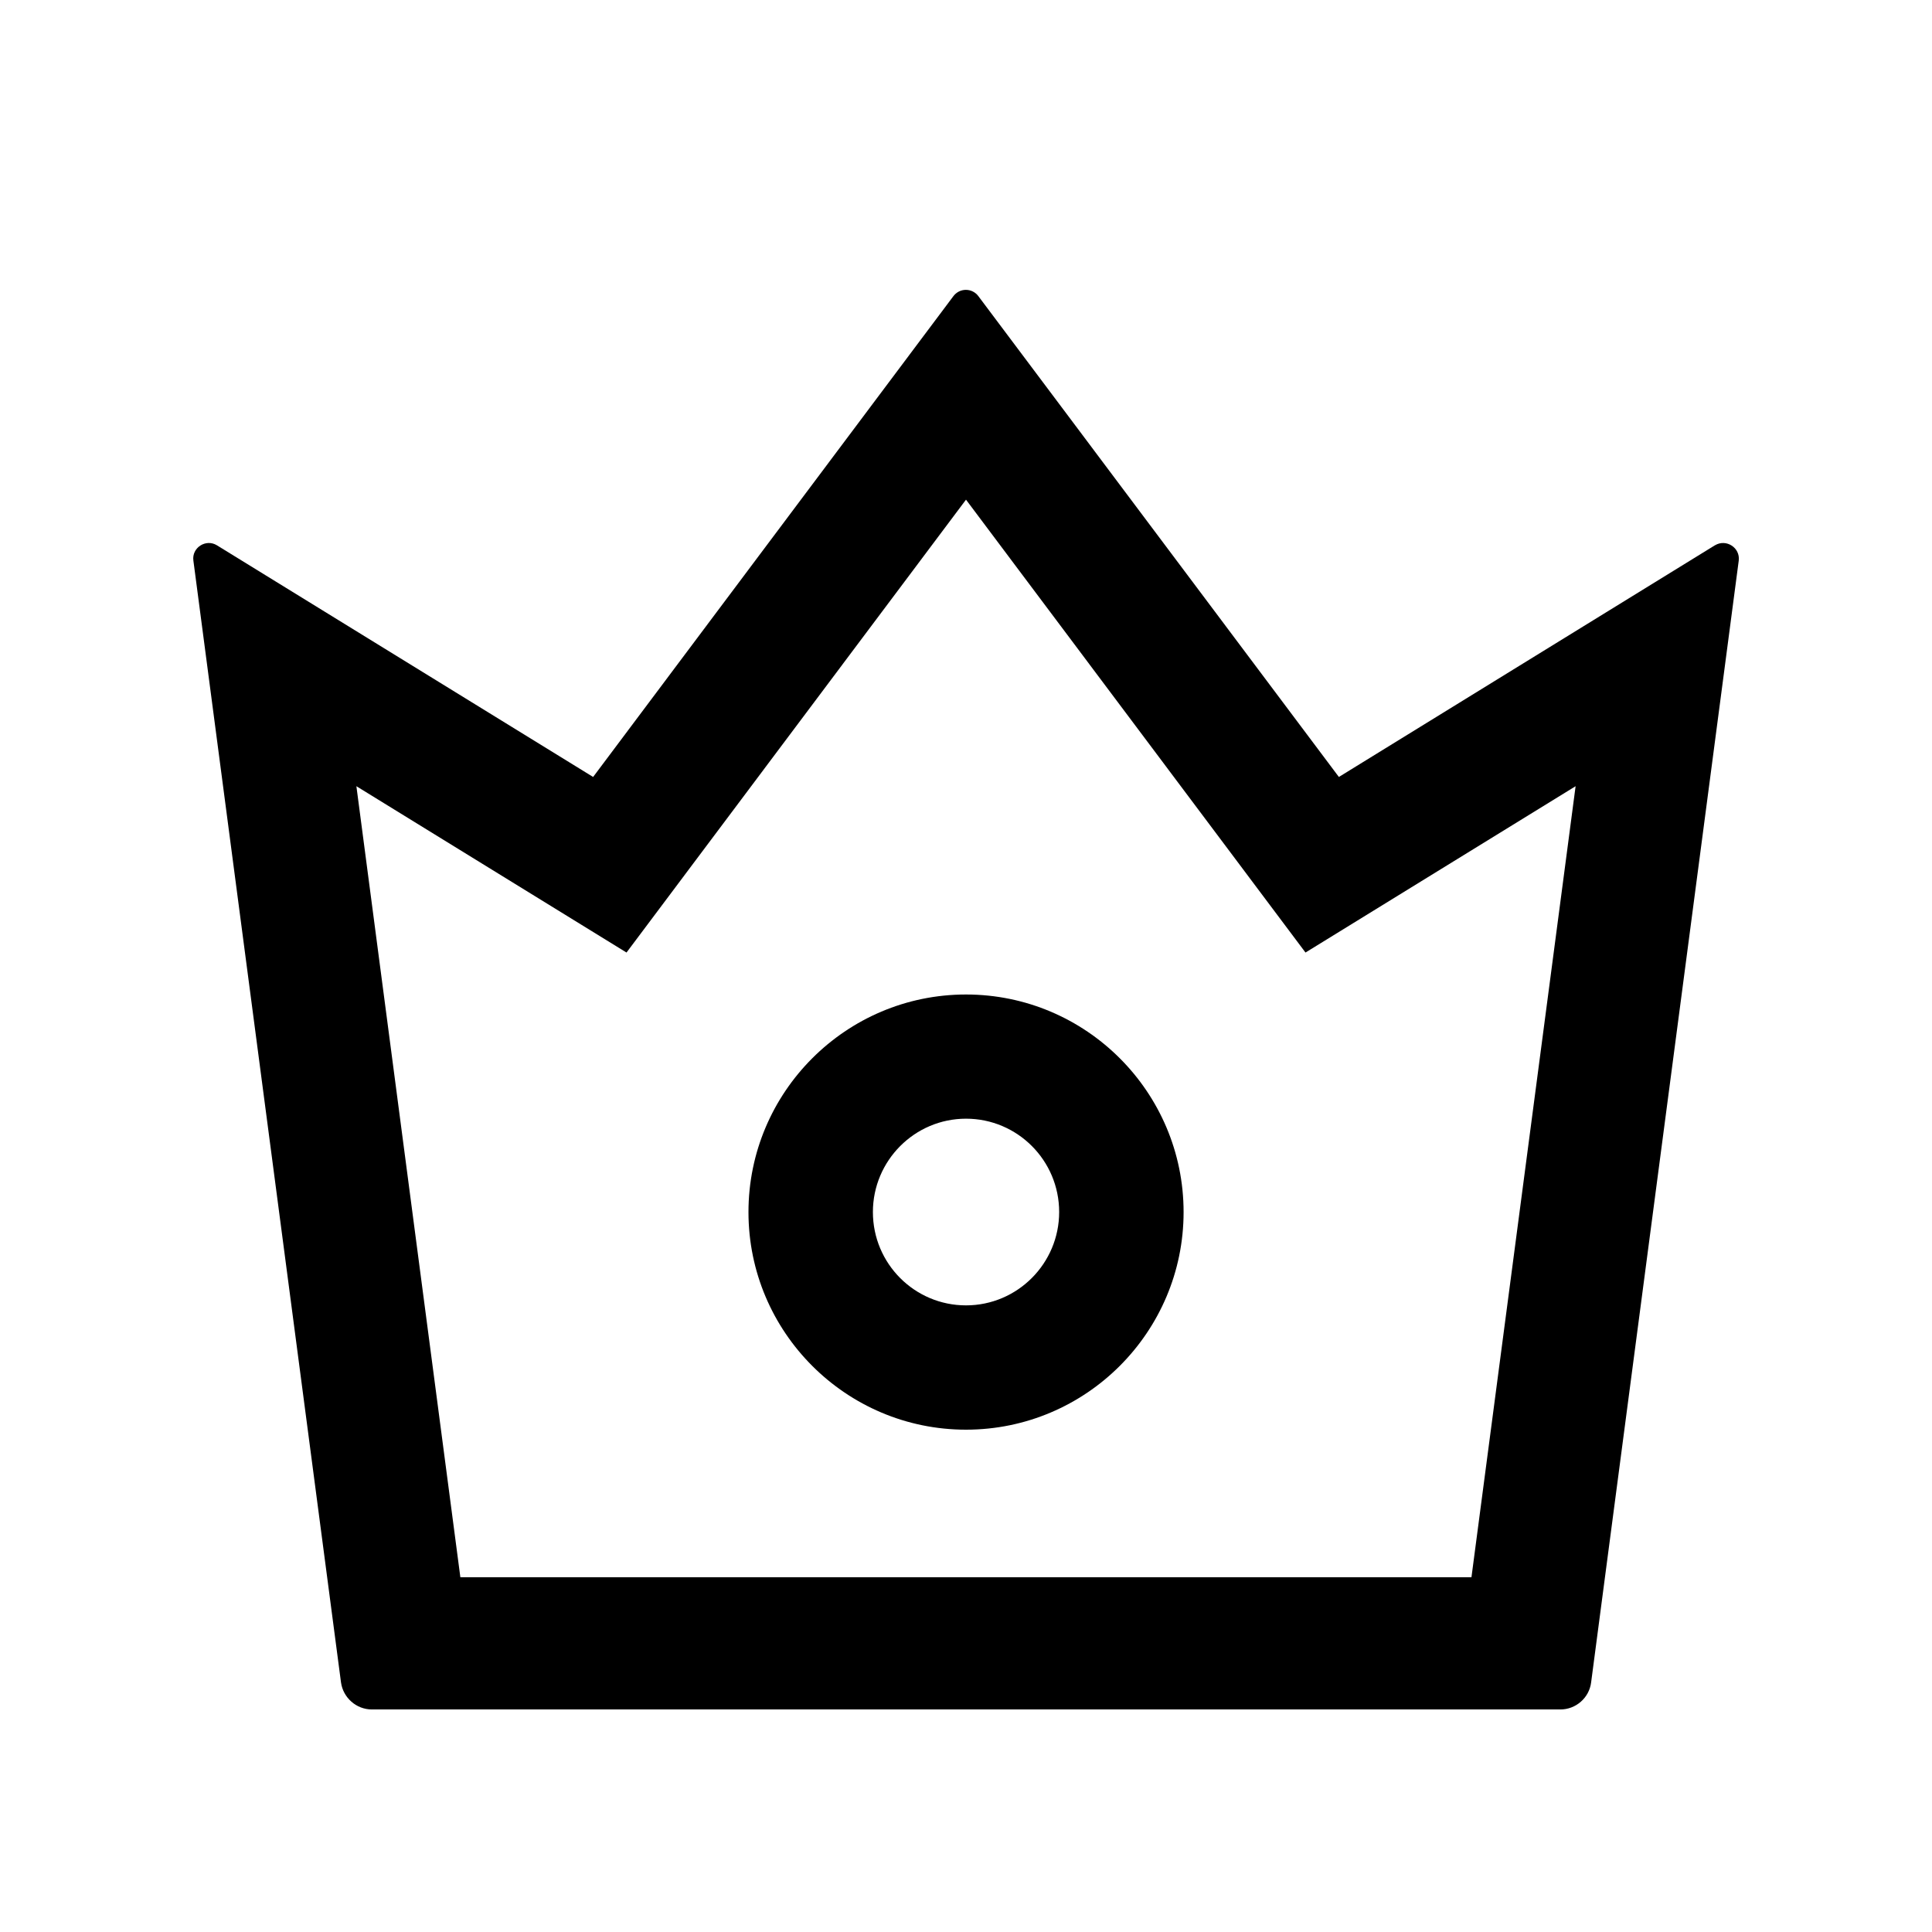 <!-- Generated by IcoMoon.io -->
<svg version="1.1" xmlns="http://www.w3.org/2000/svg" width="32" height="32" viewBox="0 0 32 32">
<title>crown</title>
<path d="M28.404 9.032l-6.228 3.837-5.972-7.965c-0.024-0.032-0.055-0.058-0.091-0.076s-0.075-0.027-0.115-0.027c-0.040 0-0.080 0.009-0.115 0.027s-0.067 0.044-0.091 0.076l-5.968 7.965-6.231-3.837c-0.182-0.112-0.419 0.038-0.39 0.253l2.445 18.581c0.035 0.253 0.253 0.448 0.512 0.448h19.685c0.256 0 0.477-0.192 0.509-0.448l2.445-18.581c0.026-0.214-0.208-0.365-0.394-0.253zM24.372 26.124h-16.747l-1.722-13.102 4.474 2.755 5.623-7.501 5.623 7.501 4.474-2.755-1.725 13.102zM16 16.472c-1.987 0-3.603 1.616-3.603 3.604s1.616 3.604 3.603 3.604c1.987 0 3.604-1.616 3.604-3.604s-1.616-3.604-3.604-3.604zM16 21.621c-0.851 0-1.542-0.691-1.542-1.546 0-0.851 0.691-1.546 1.542-1.546s1.543 0.691 1.543 1.546c0 0.851-0.691 1.546-1.543 1.546z"></path>
</svg>
